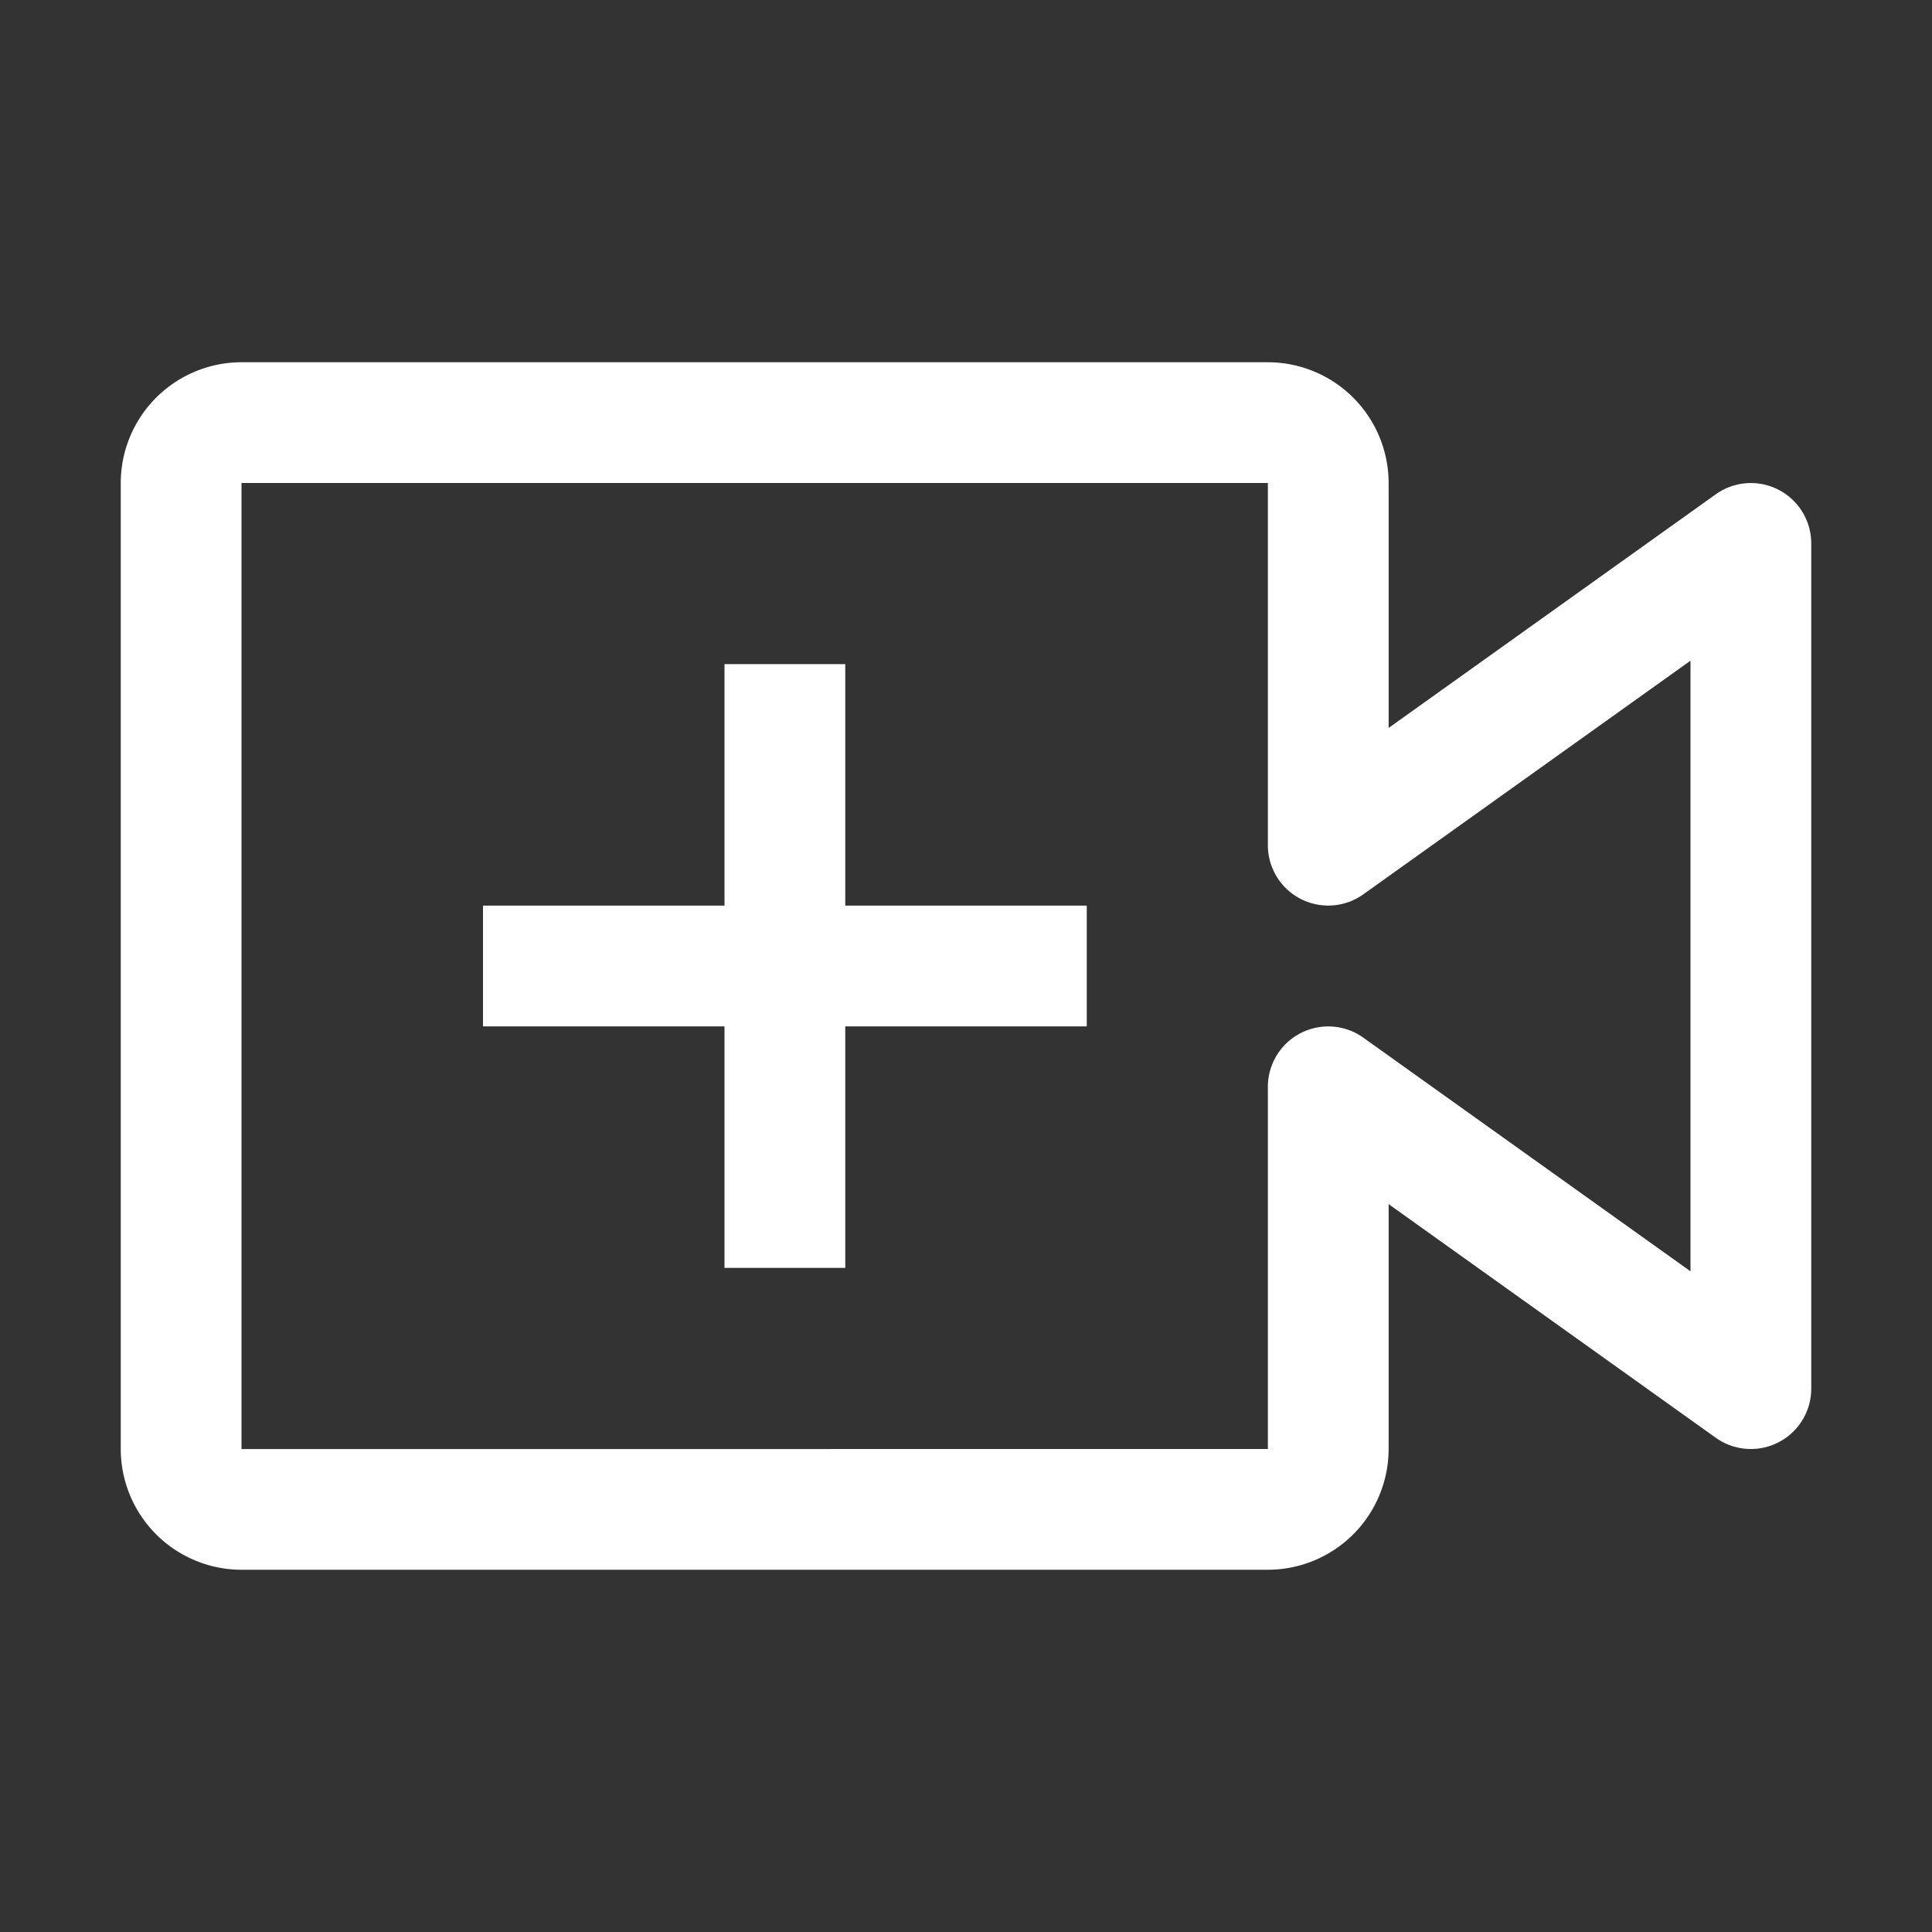 <svg xmlns="http://www.w3.org/2000/svg" width="1.5em"
    height="1.5em"
    viewBox="0 0 32 32">
    <rect x="0" y="0" width="32" height="32" fill="#333333" stroke="none"/>
    <path fill="white"
        d="M18 15h-4v-4h-2v4H8v2h4v4h2v-4h4z" />
    <path
        fill="white"
        d="M21 26H4a2.002 2.002 0 0 1-2-2V8a2.002 2.002 0 0 1 2-2h17a2.002 2.002 0 0 1 2 2v4.057l5.419-3.87A1 1 0 0 1 30 9v14a1 1 0 0 1-1.581.814L23 19.944V24a2.002 2.002 0 0 1-2 2M4 8v16.001L21 24v-6a1 1 0 0 1 1.581-.813L28 21.057V10.943l-5.419 3.87A1 1 0 0 1 21 14V8Z" />
</svg>
